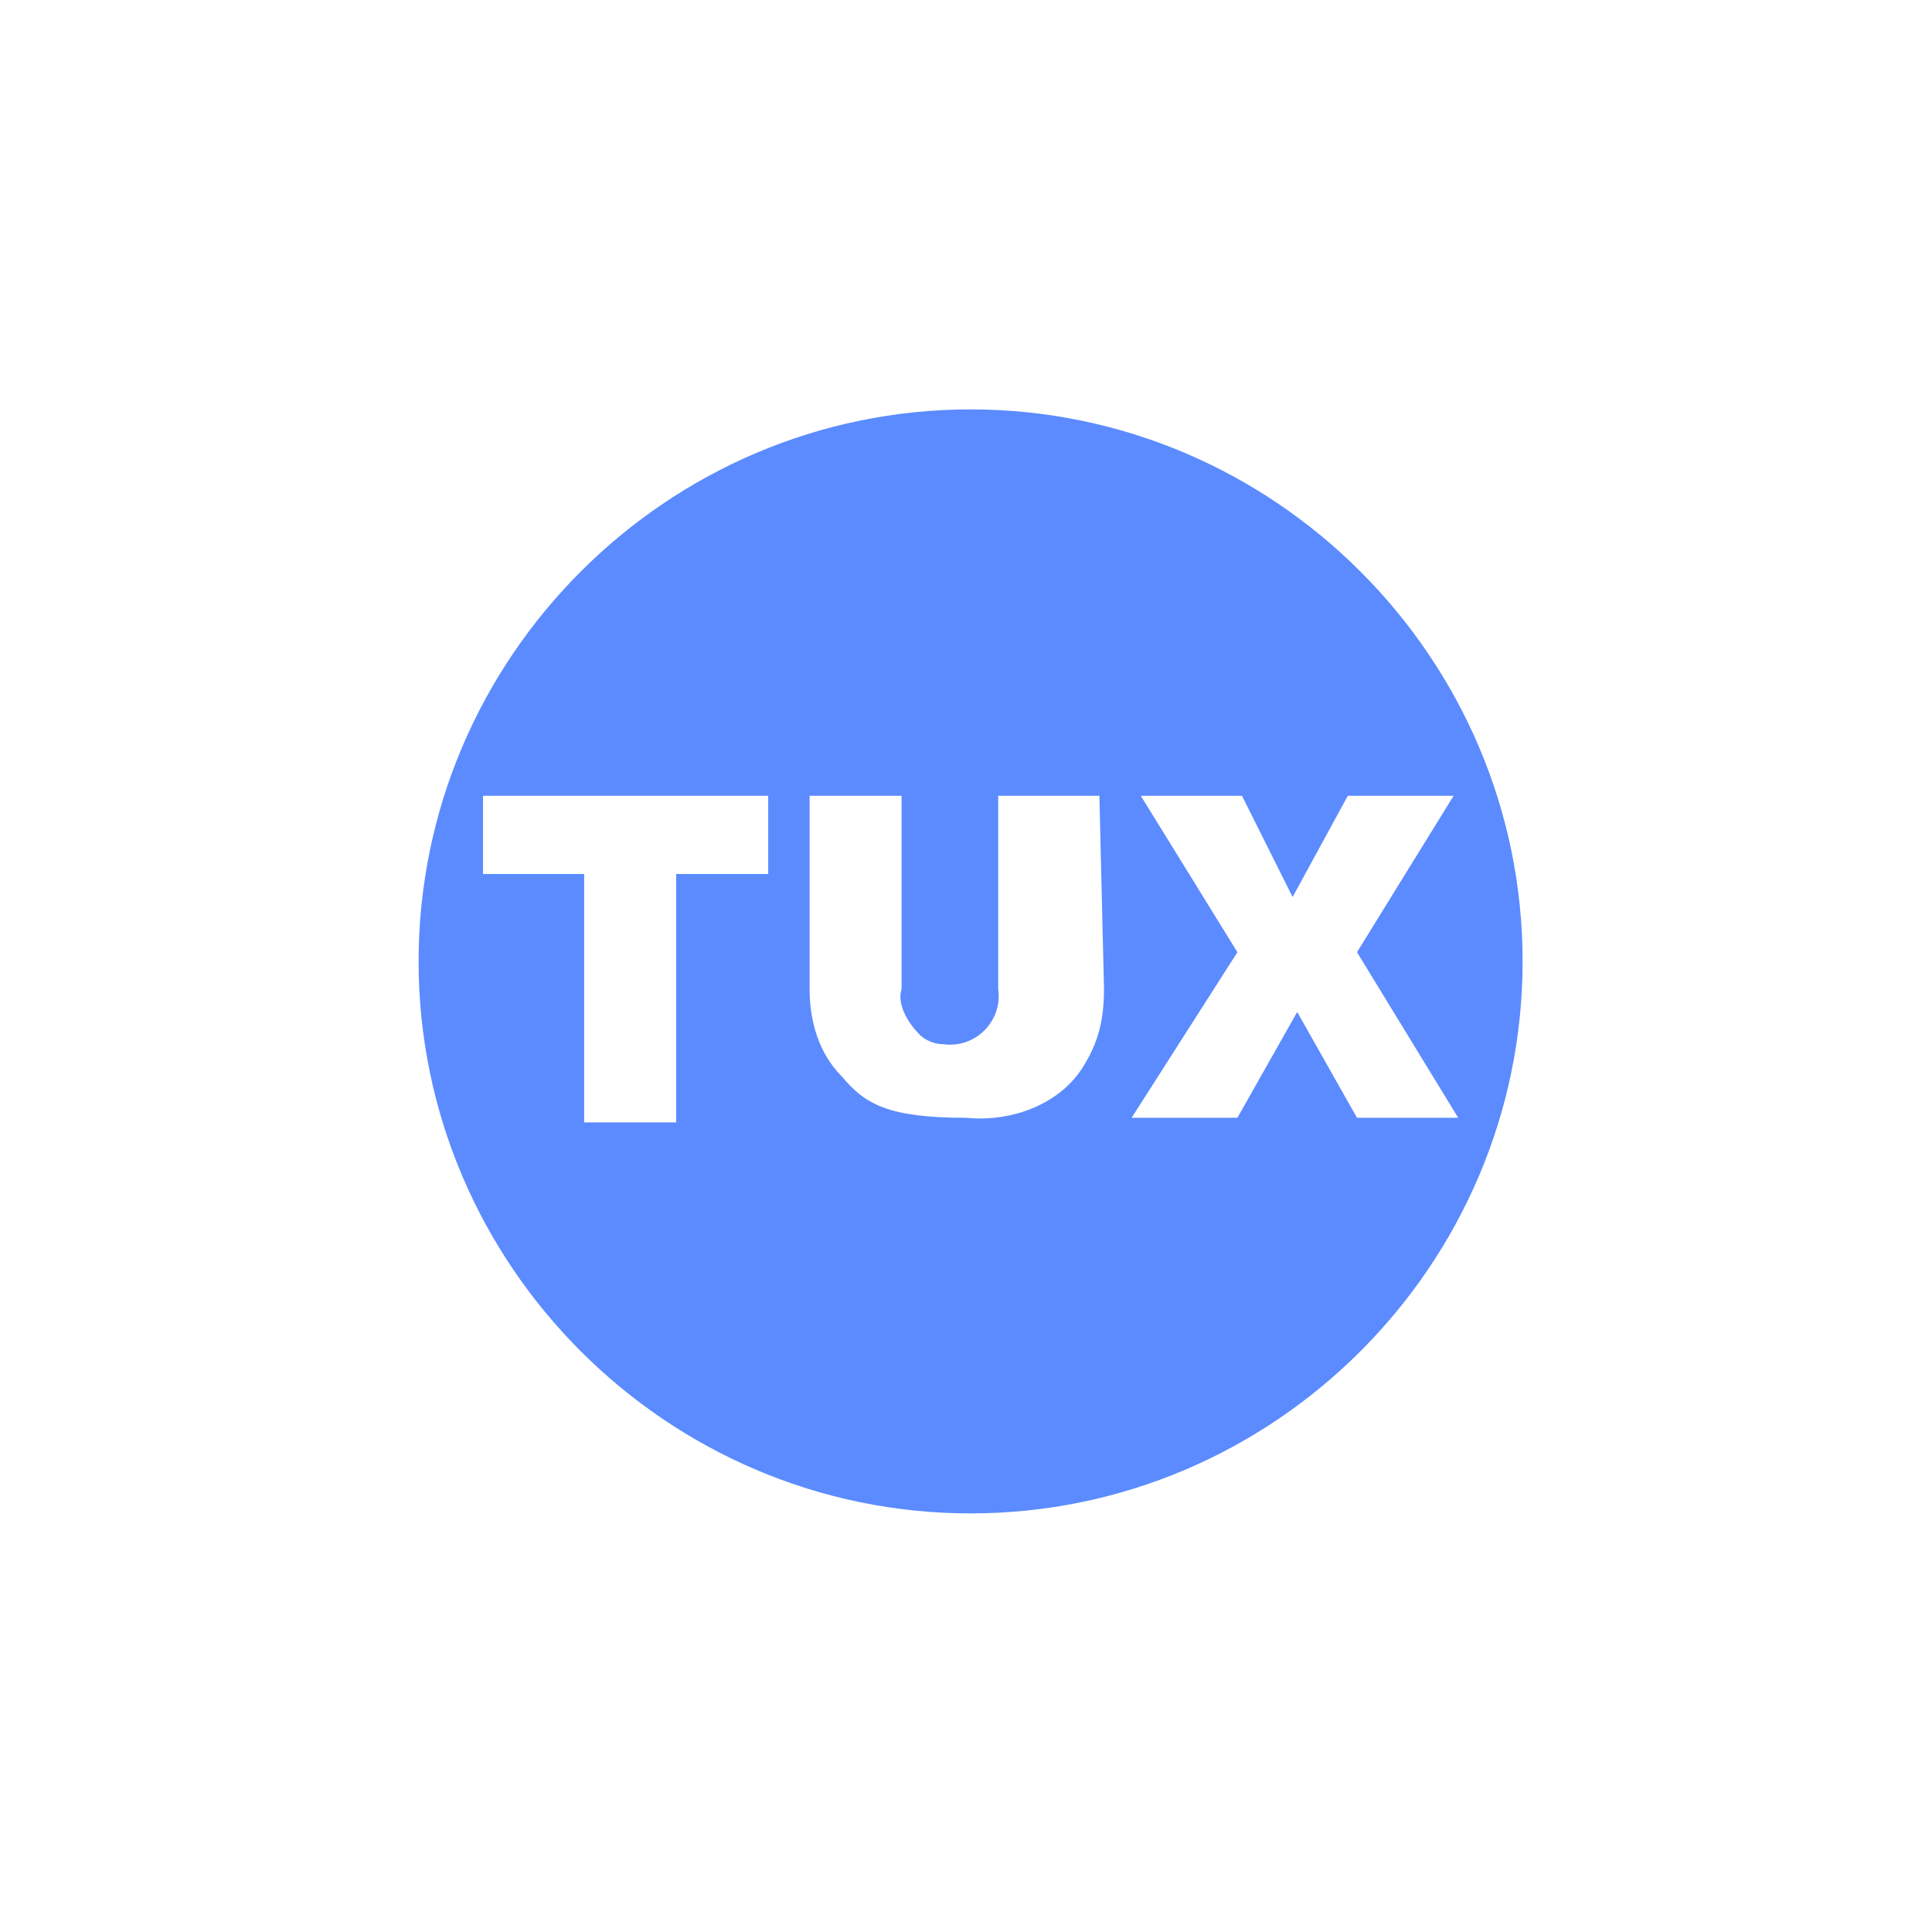 <?xml version="1.0" encoding="utf-8"?>
<!-- Generator: Adobe Illustrator 22.1.0, SVG Export Plug-In . SVG Version: 6.00 Build 0)  -->
<svg version="1.1" id="图层_1" xmlns="http://www.w3.org/2000/svg" xmlns:xlink="http://www.w3.org/1999/xlink" x="0px" y="0px"
	 viewBox="0 0 42 42" style="enable-background:new 0 0 42 42;" xml:space="preserve">
<style type="text/css">
	.st0{fill:#5B8BFF;}
</style>
<g>
	<path class="st0" d="M21.1,32.9c-6.6,0-12-5.4-12-12s5.4-12,12-12s12,5.4,12,12S27.7,32.9,21.1,32.9z M16.7,17.3h-6.2V19l2.2,0v5.4
		h2V19l2,0V17.3L16.7,17.3z M23.9,17.3h-2.2v4.2c0.1,0.7-0.5,1.3-1.2,1.2c-0.2,0-0.4-0.1-0.5-0.2c-0.3-0.3-0.5-0.7-0.4-1v-4.2h-2
		v4.2c0,0.7,0.2,1.4,0.7,1.9c0.5,0.6,1,0.9,2.7,0.9c1,0.1,2.1-0.3,2.6-1.2c0.3-0.5,0.4-1,0.4-1.6L23.9,17.3L23.9,17.3z M29.3,17.3
		l-1.2,2.2L27,17.3h-2.2l2.1,3.4l-2.3,3.6h2.3l1.3-2.3l1.3,2.3h2.2l-2.2-3.6l2.1-3.4H29.3L29.3,17.3z"/>
</g>
</svg>
